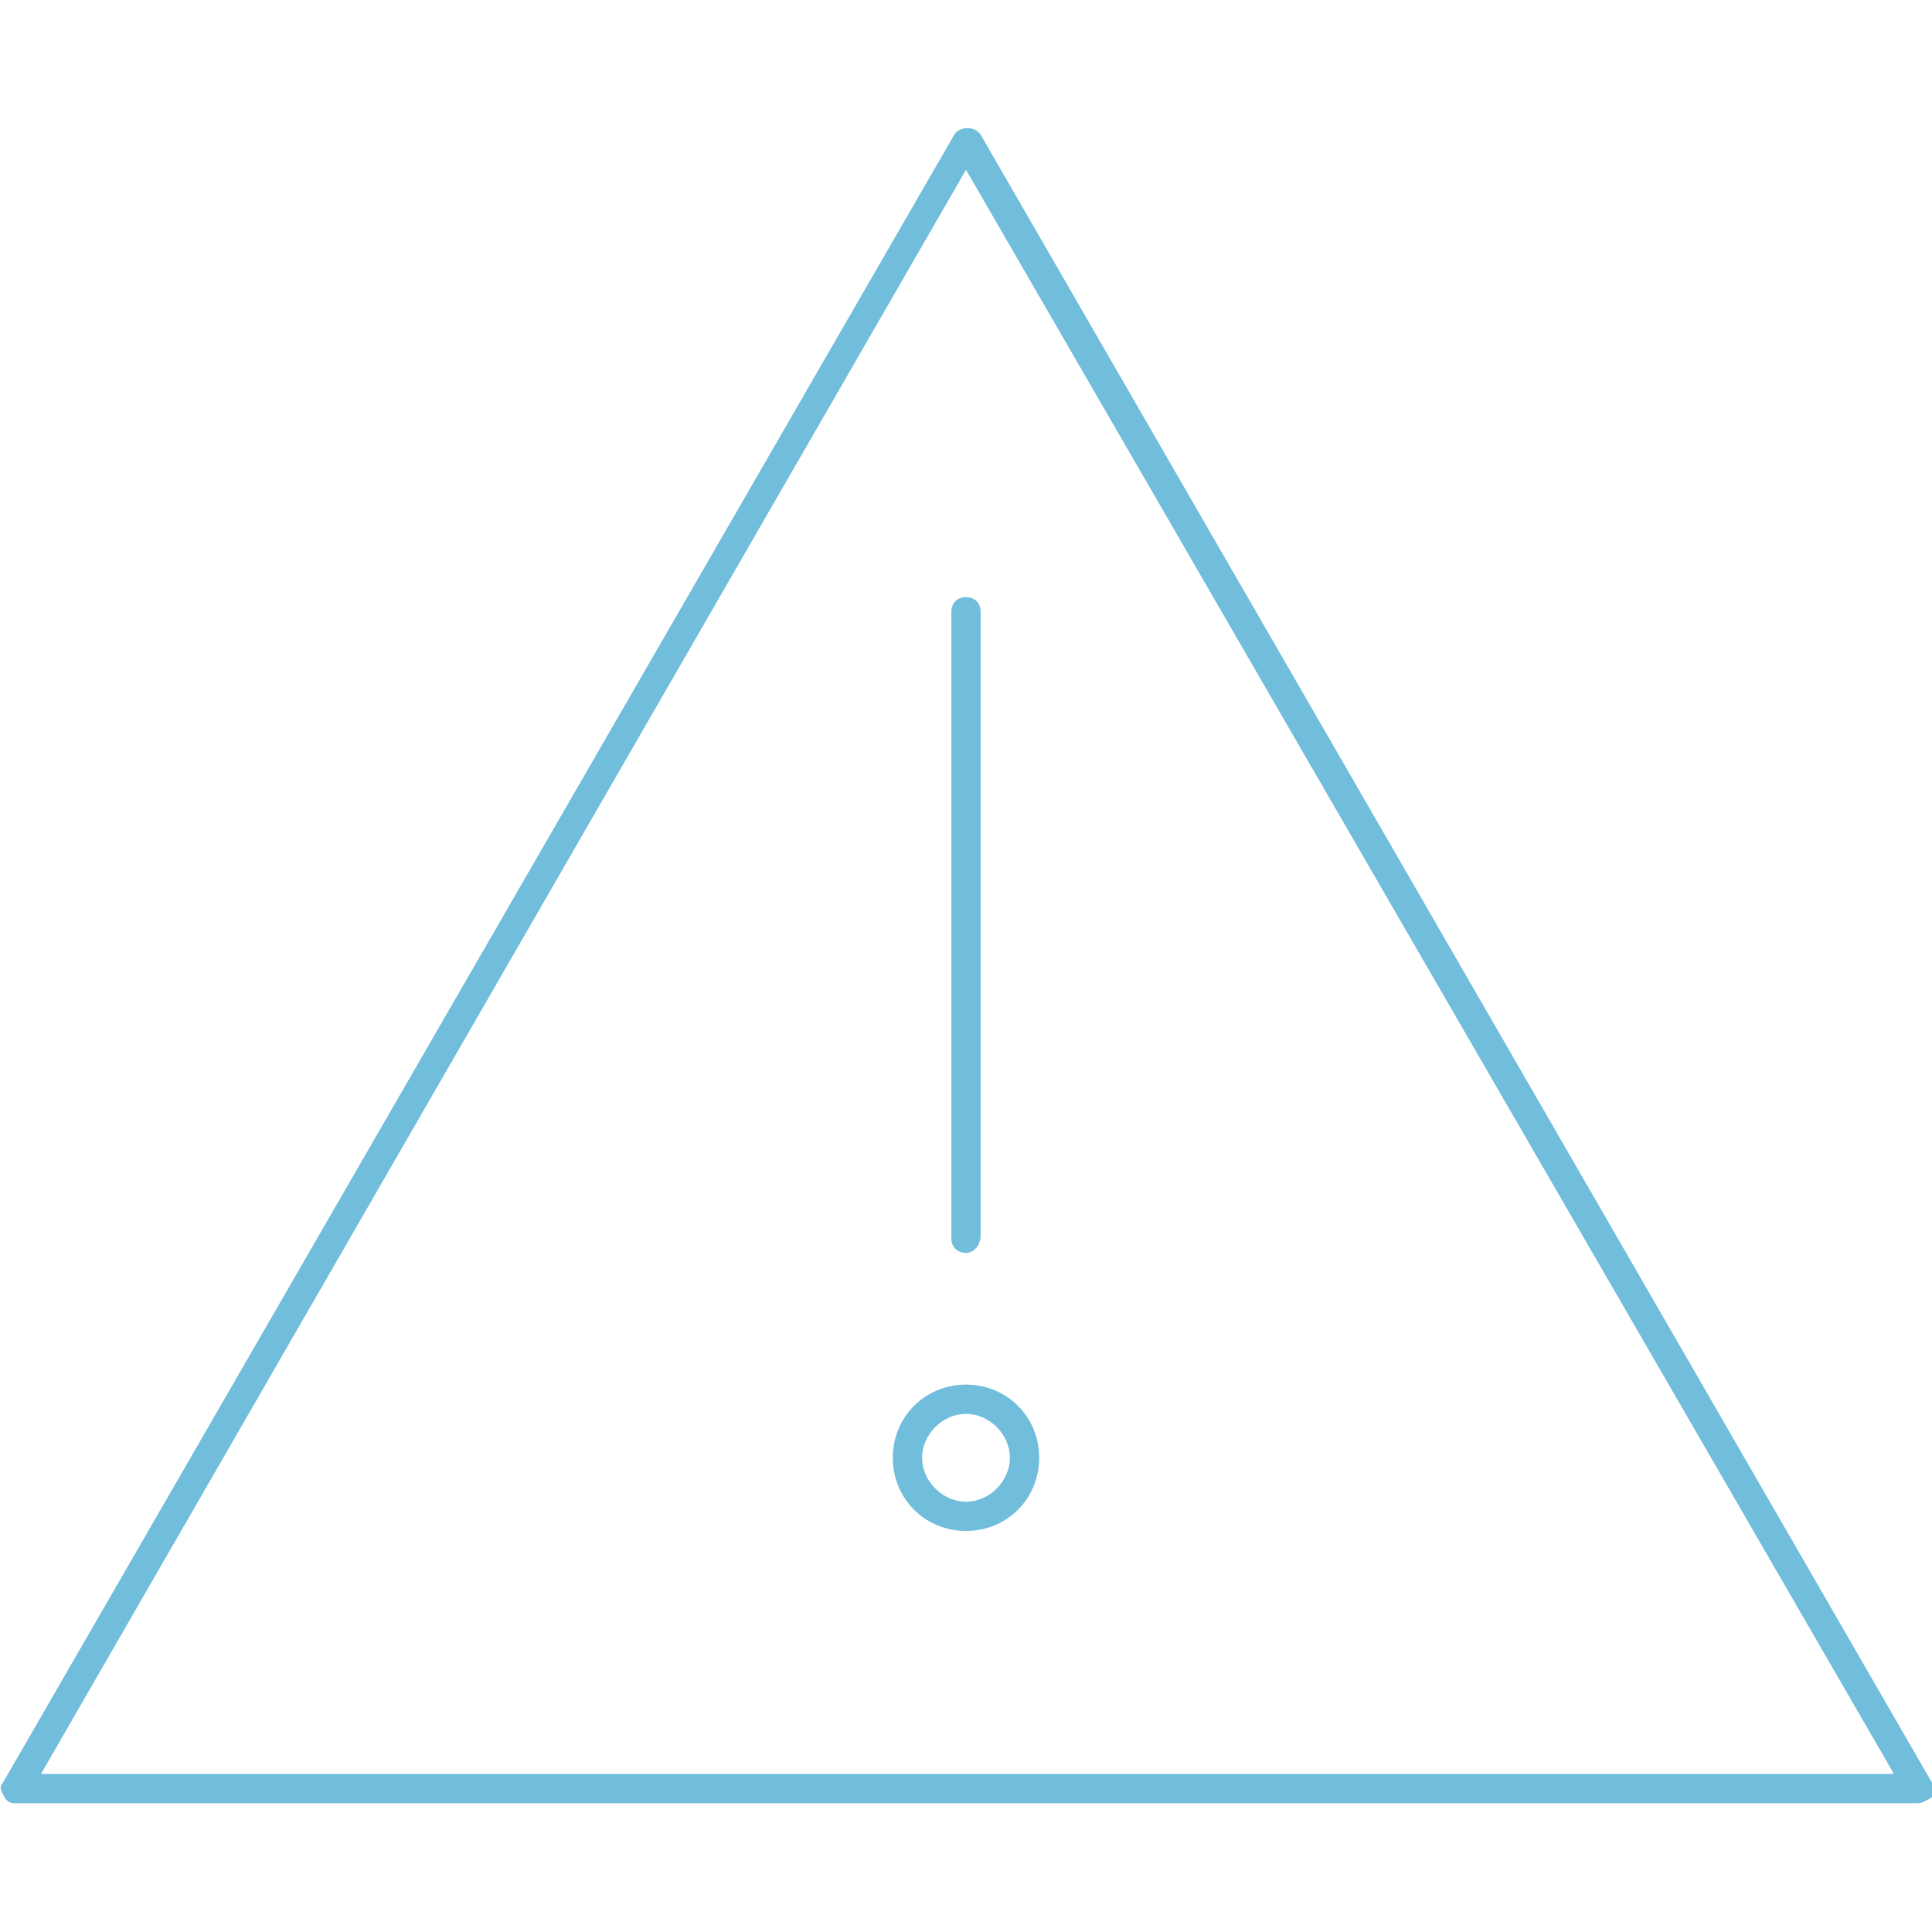 <?xml version="1.0" encoding="utf-8"?>
<!-- Generator: Adobe Illustrator 23.0.1, SVG Export Plug-In . SVG Version: 6.00 Build 0)  -->
<svg version="1.1" id="Layer_1" xmlns="http://www.w3.org/2000/svg" xmlns:xlink="http://www.w3.org/1999/xlink" x="0px" y="0px"
	 viewBox="0 0 66 66" style="enable-background:new 0 0 66 66;" xml:space="preserve">
<style type="text/css">
	.st0{fill:#71BDDC;}
</style>
<g>
	<g>
		<g>
			<g>
				<g>
					<path class="st0" d="M33,42.8c-0.3,0-0.5-0.2-0.5-0.5V20.9c0-0.3,0.2-0.5,0.5-0.5s0.5,0.2,0.5,0.5v21.3
						C33.5,42.5,33.3,42.8,33,42.8z"/>
				</g>
			</g>
			<g>
				<path class="st0" d="M33,52.3c-1.4,0-2.5-1.1-2.5-2.5s1.1-2.5,2.5-2.5c1.4,0,2.5,1.1,2.5,2.5S34.4,52.3,33,52.3z M33,48.3
					c-0.8,0-1.5,0.7-1.5,1.5s0.7,1.5,1.5,1.5s1.5-0.7,1.5-1.5S33.8,48.3,33,48.3z"/>
			</g>
		</g>
	</g>
	<g>
		<path class="st0" d="M65.5,61.6h-65c-0.2,0-0.3-0.1-0.4-0.3S0,61,0.1,60.9L32.6,4.6c0.2-0.3,0.7-0.3,0.9,0l32.5,56.3
			c0.1,0.2,0.1,0.3,0,0.5C65.8,61.5,65.7,61.6,65.5,61.6z M1.4,60.6h63.3L33,5.8L1.4,60.6z"/>
	</g>
</g>
</svg>
